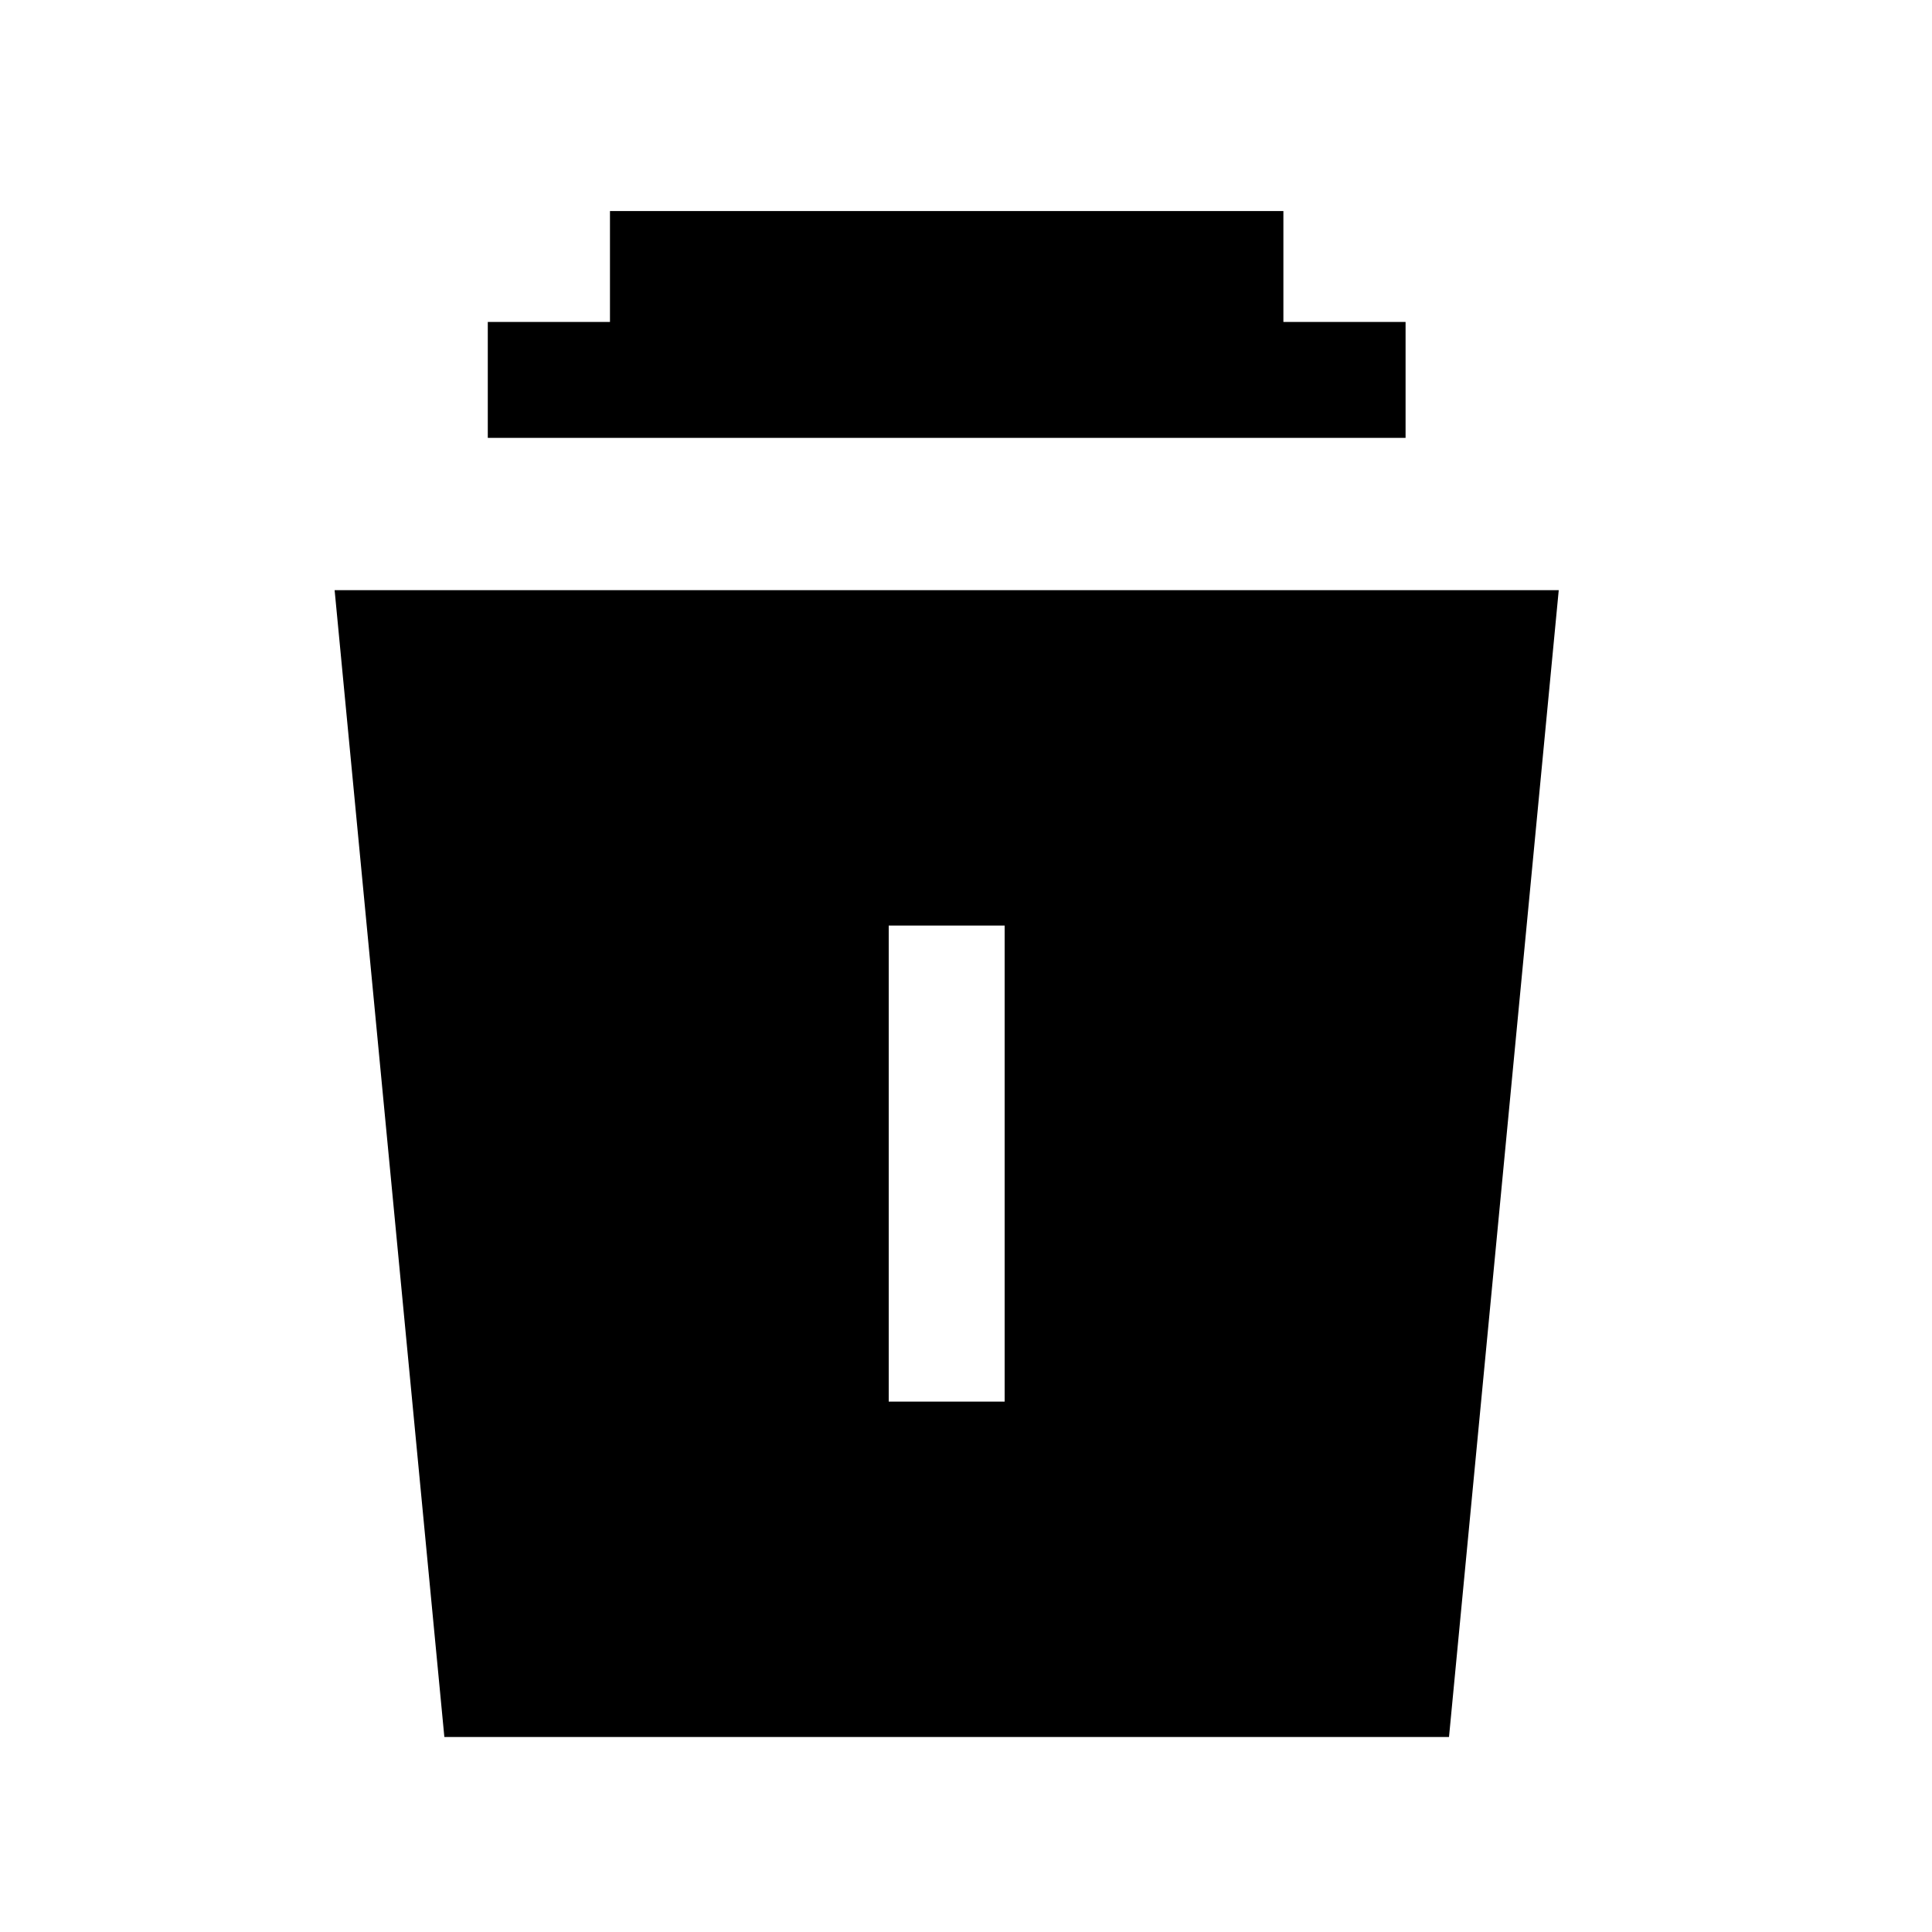 <svg width="25" height="25" viewBox="0 0 25 25" fill="none" xmlns="http://www.w3.org/2000/svg">
<path fill-rule="evenodd" clip-rule="evenodd" d="M11.5 18.137H13V11.977H11.5V18.137ZM4.33 7.637L5.75 22.477H18.75L20.17 7.637H4.33Z" fill="black"/>
<path fill-rule="evenodd" clip-rule="evenodd" d="M18.188 4.166H16.607V2.731H7.893V4.166H6.312V5.666H18.188V4.166Z" fill="black"/>
</svg>